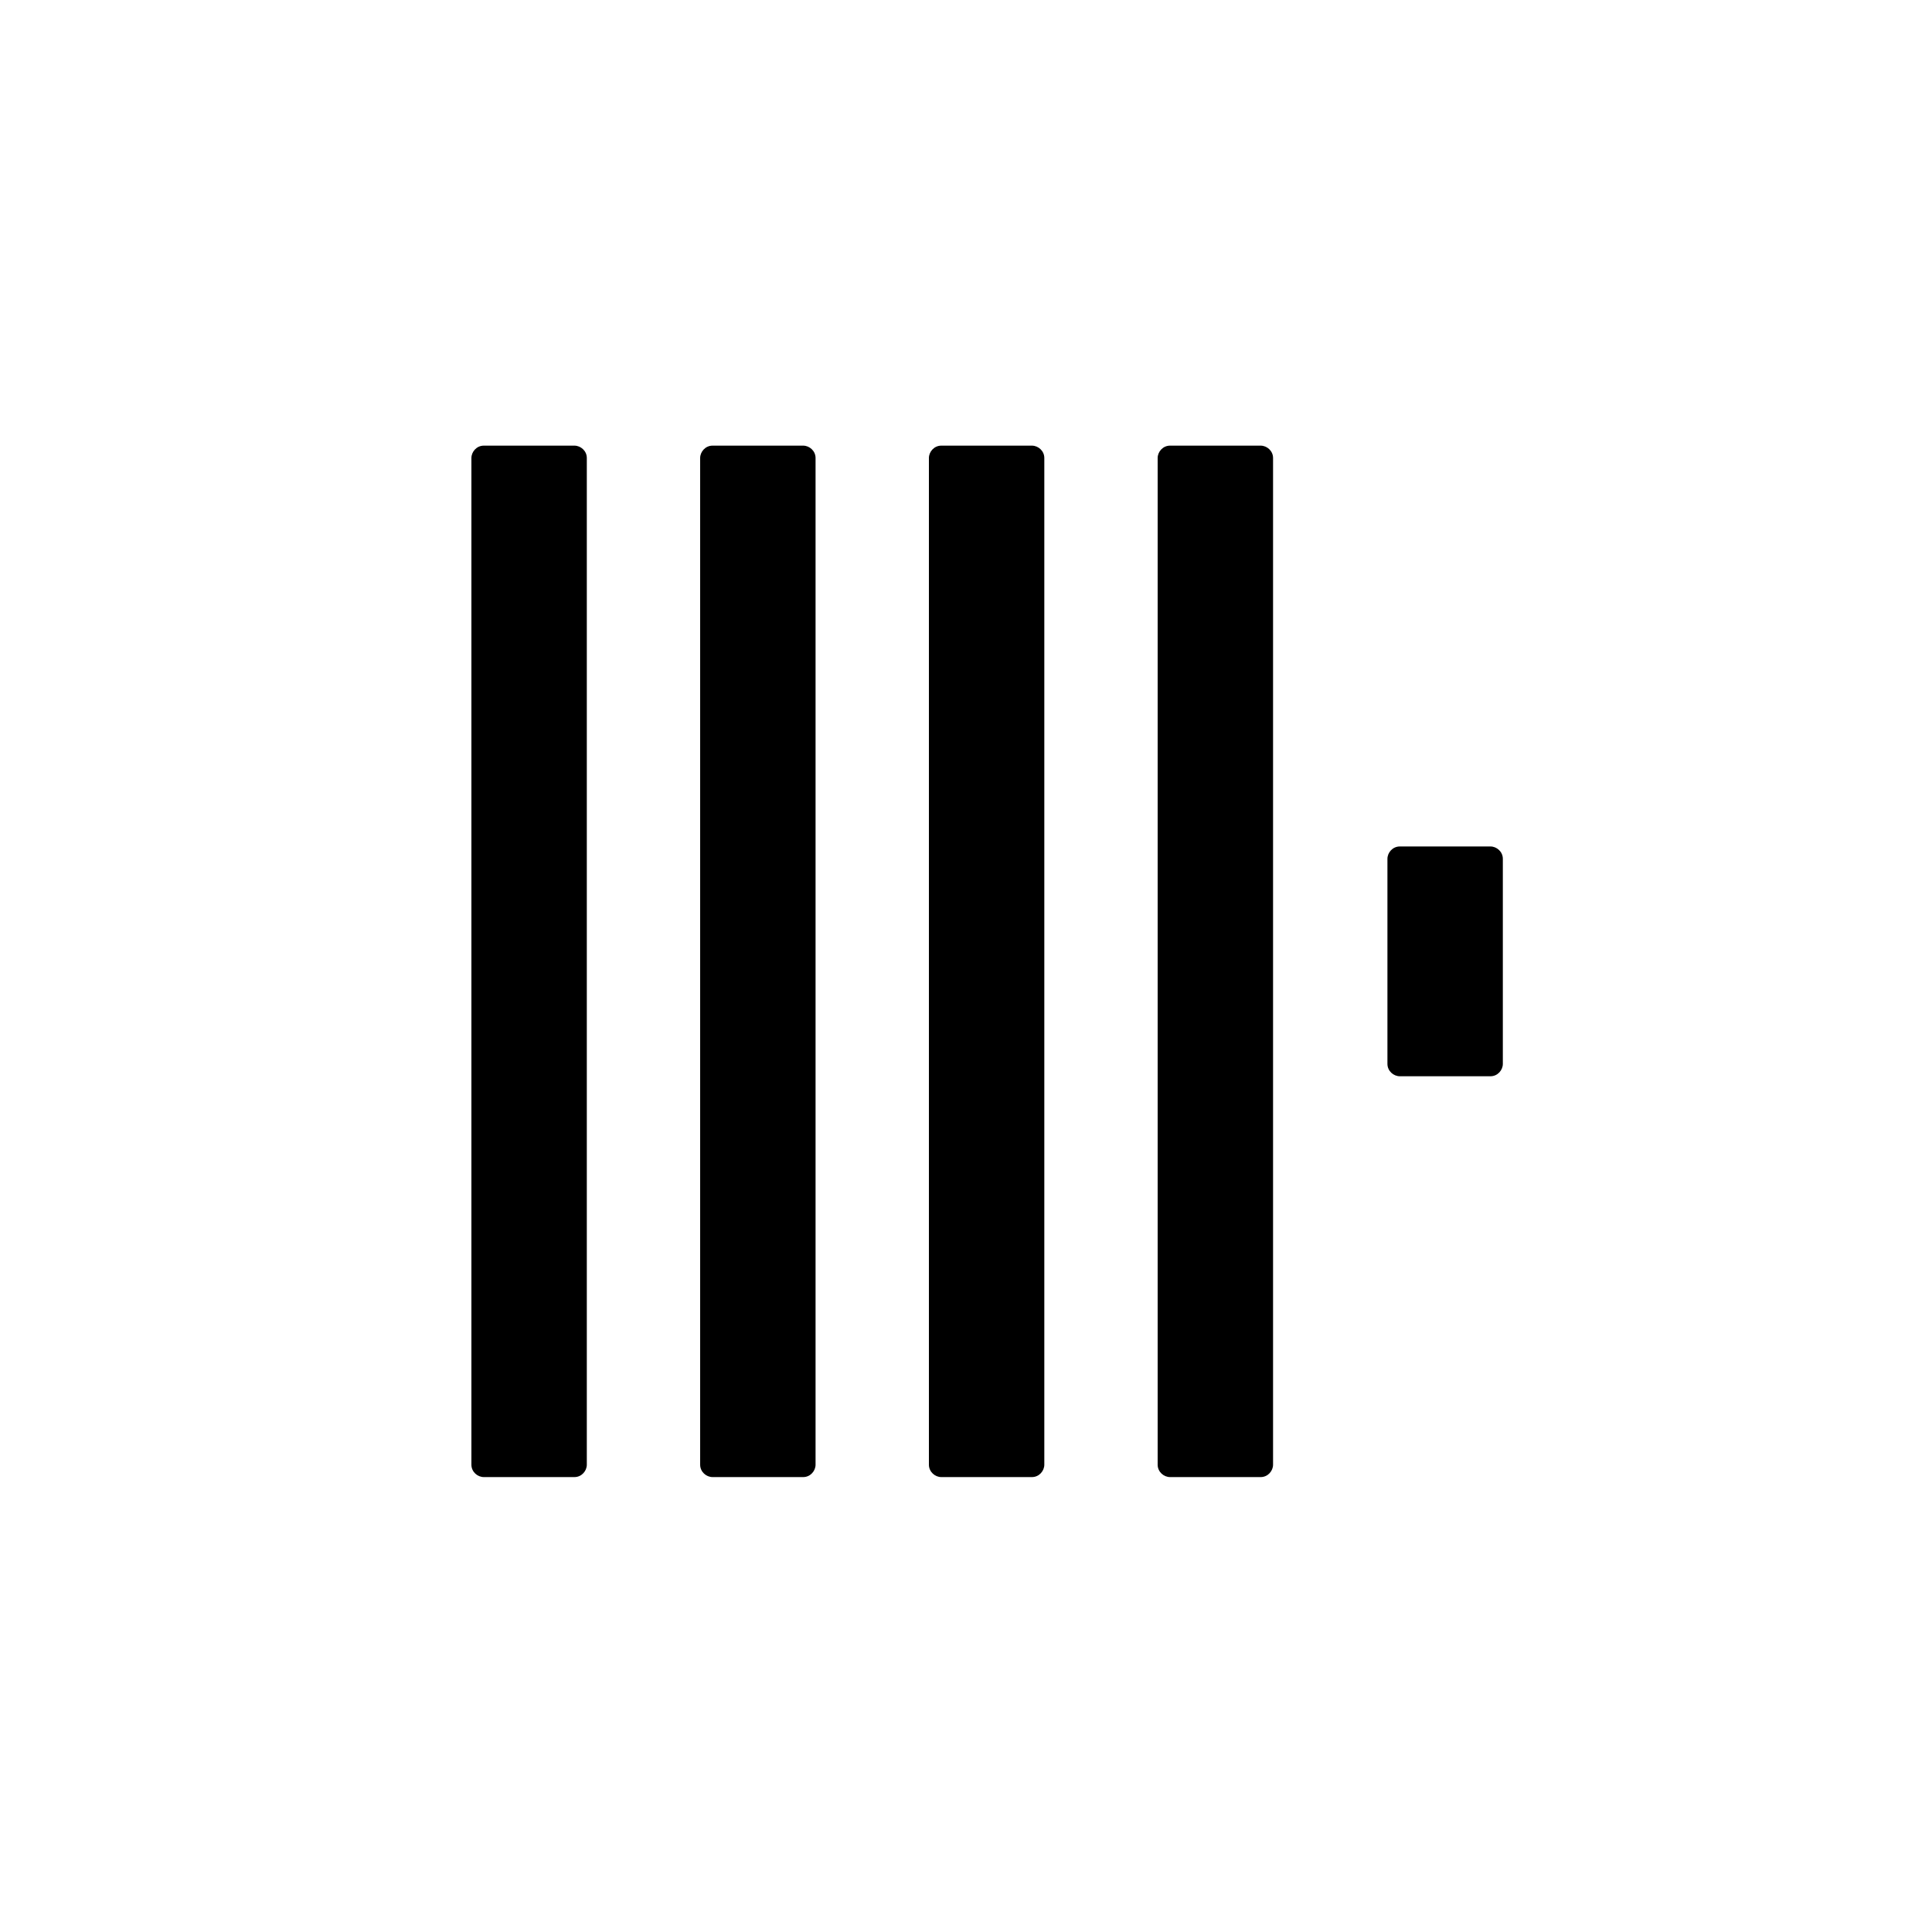 <svg width="500" height="500" viewBox="0 0 500 500" fill="none" xmlns="http://www.w3.org/2000/svg">
<rect width="500" height="500" fill="white" style="fill:white;fill-opacity:1;"/>
<path d="M122 118.533C122 116.933 123.333 115.333 125.2 115.333H148.667C150.267 115.333 151.867 116.666 151.867 118.533V379.066C151.867 380.666 150.533 382.266 148.667 382.266H125.2C123.6 382.266 122 380.933 122 379.066V118.533Z" fill="#161616" style="fill:#161616;fill:color(display-p3 0.086 0.086 0.086);fill-opacity:1;"/>
<path d="M181.199 118.533C181.199 116.933 182.533 115.333 184.399 115.333H207.866C209.466 115.333 211.066 116.666 211.066 118.533V379.066C211.066 380.666 209.733 382.266 207.866 382.266H184.399C182.799 382.266 181.199 380.933 181.199 379.066V118.533Z" fill="#161616" style="fill:#161616;fill:color(display-p3 0.086 0.086 0.086);fill-opacity:1;"/>
<path d="M240.4 118.533C240.4 116.933 241.734 115.333 243.6 115.333H267.067C268.667 115.333 270.267 116.666 270.267 118.533V379.066C270.267 380.666 268.934 382.266 267.067 382.266H243.6C242 382.266 240.4 380.933 240.4 379.066V118.533Z" fill="#161616" style="fill:#161616;fill:color(display-p3 0.086 0.086 0.086);fill-opacity:1;"/>
<path d="M299.6 118.533C299.6 116.933 300.933 115.333 302.8 115.333H326.266C327.866 115.333 329.466 116.666 329.466 118.533V379.066C329.466 380.666 328.133 382.266 326.266 382.266H302.8C301.2 382.266 299.6 380.933 299.6 379.066V118.533Z" fill="#161616" style="fill:#161616;fill:color(display-p3 0.086 0.086 0.086);fill-opacity:1;"/>
<path d="M359.066 222.266C359.066 220.666 360.4 219.066 362.266 219.066H385.733C387.333 219.066 388.933 220.4 388.933 222.266V275.333C388.933 276.933 387.6 278.533 385.733 278.533H362.266C360.666 278.533 359.066 277.2 359.066 275.333V222.266Z" fill="#161616" style="fill:#161616;fill:color(display-p3 0.086 0.086 0.086);fill-opacity:1;"/>
</svg>
